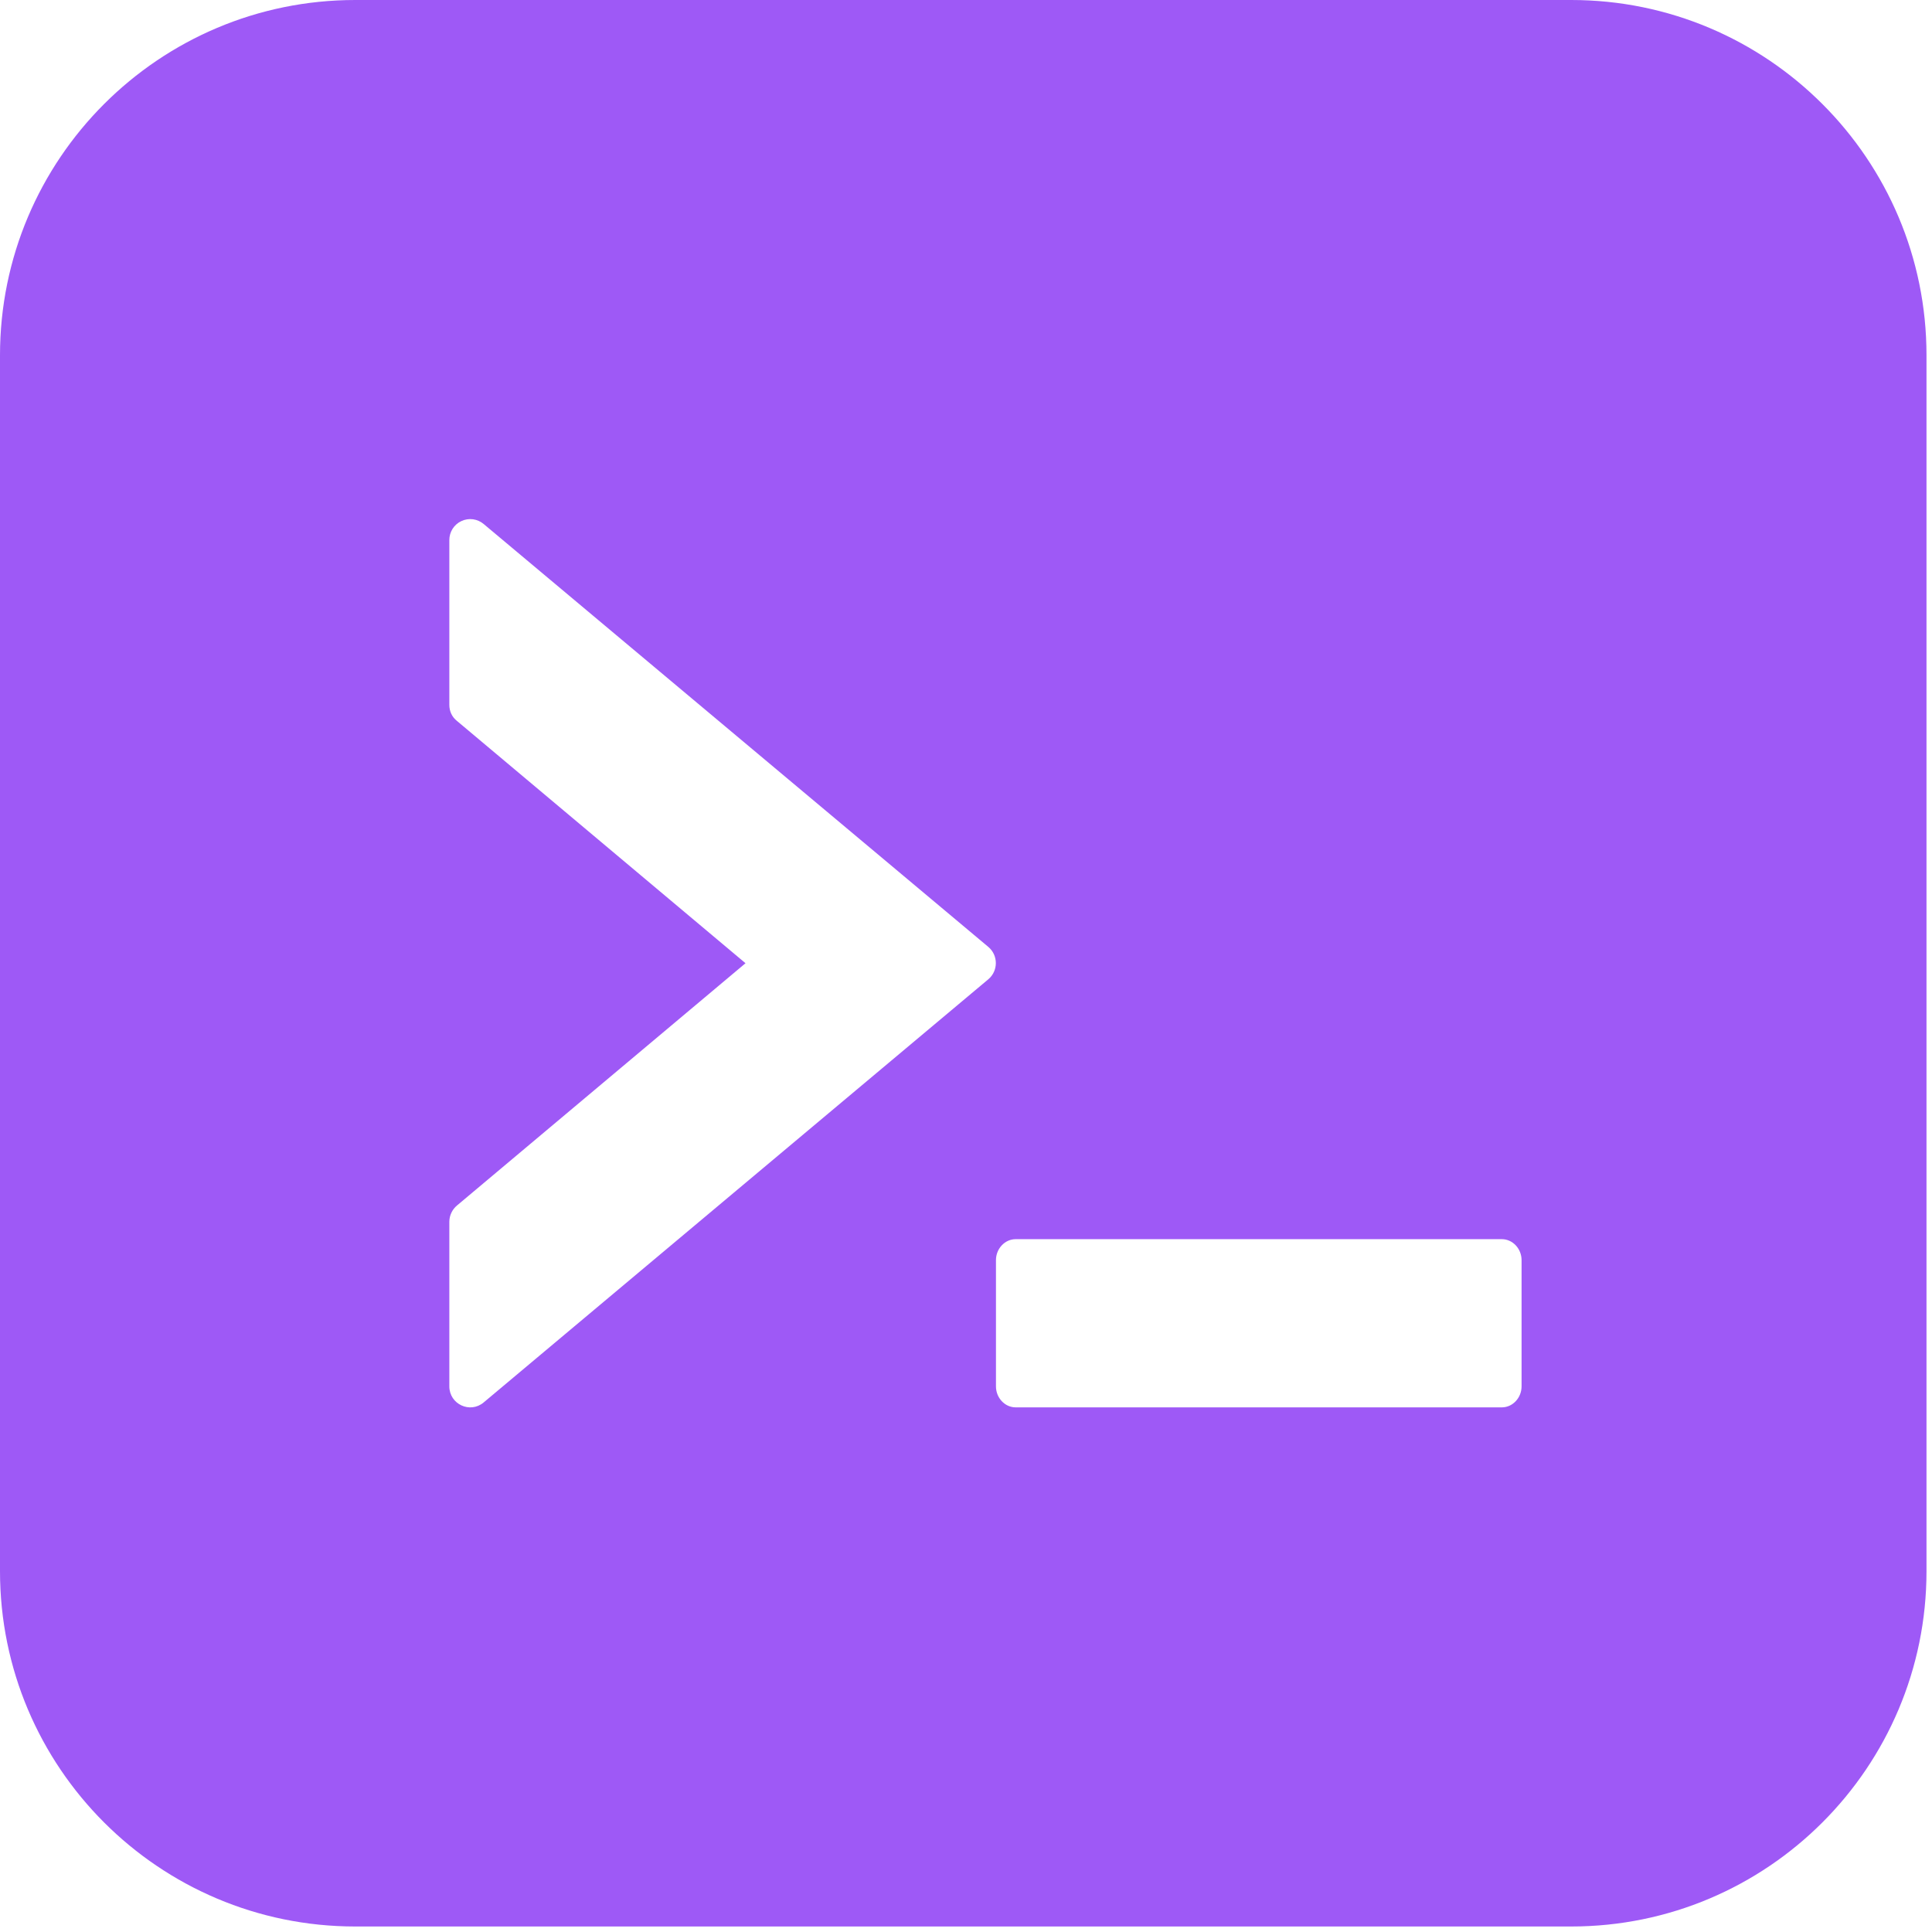 <?xml version="1.0" encoding="UTF-8"?>
<svg width="87px" height="87px" viewBox="0 0 87 87" version="1.1" xmlns="http://www.w3.org/2000/svg" xmlns:xlink="http://www.w3.org/1999/xlink">
    <title>functions</title>
    <g id="Page-1" stroke="none" stroke-width="1" fill="none" fill-rule="evenodd">
        <g id="functions" fill="#9E59F6" fill-rule="nonzero">
            <path d="M70.752,0 C79.588,0 86.752,7.163 86.752,16 L86.752,70.752 C86.752,79.588 79.588,86.752 70.752,86.752 L16,86.752 C7.163,86.752 1.42108547e-14,79.588 1.42108547e-14,70.752 L1.42108547e-14,16 C1.42108547e-14,7.163 7.163,0 16,0 L70.752,0 Z M67.63,55.801 L45.737,55.801 C45.251,55.801 44.849,56.227 44.849,56.748 L44.849,62.428 C44.849,62.949 45.251,63.375 45.737,63.375 L67.63,63.375 C68.115,63.375 68.518,62.949 68.518,62.428 L68.518,56.748 C68.518,56.227 68.115,55.801 67.63,55.801 Z M20.778,23.464 C20.614,23.54 20.476,23.661 20.38,23.813 C20.284,23.965 20.233,24.142 20.234,24.322 L20.234,31.742 C20.234,32.026 20.352,32.286 20.577,32.464 L33.571,43.375 L20.577,54.286 C20.471,54.375 20.386,54.485 20.327,54.61 C20.267,54.734 20.236,54.87 20.234,55.008 L20.234,62.428 C20.234,63.233 21.169,63.671 21.784,63.15 L44.506,44.097 C44.956,43.718 44.956,43.02 44.506,42.641 L21.784,23.6 C21.647,23.483 21.479,23.408 21.301,23.384 C21.122,23.36 20.941,23.388 20.778,23.464 Z" id="Combined-Shape"></path>
        </g>
    </g>
</svg>
